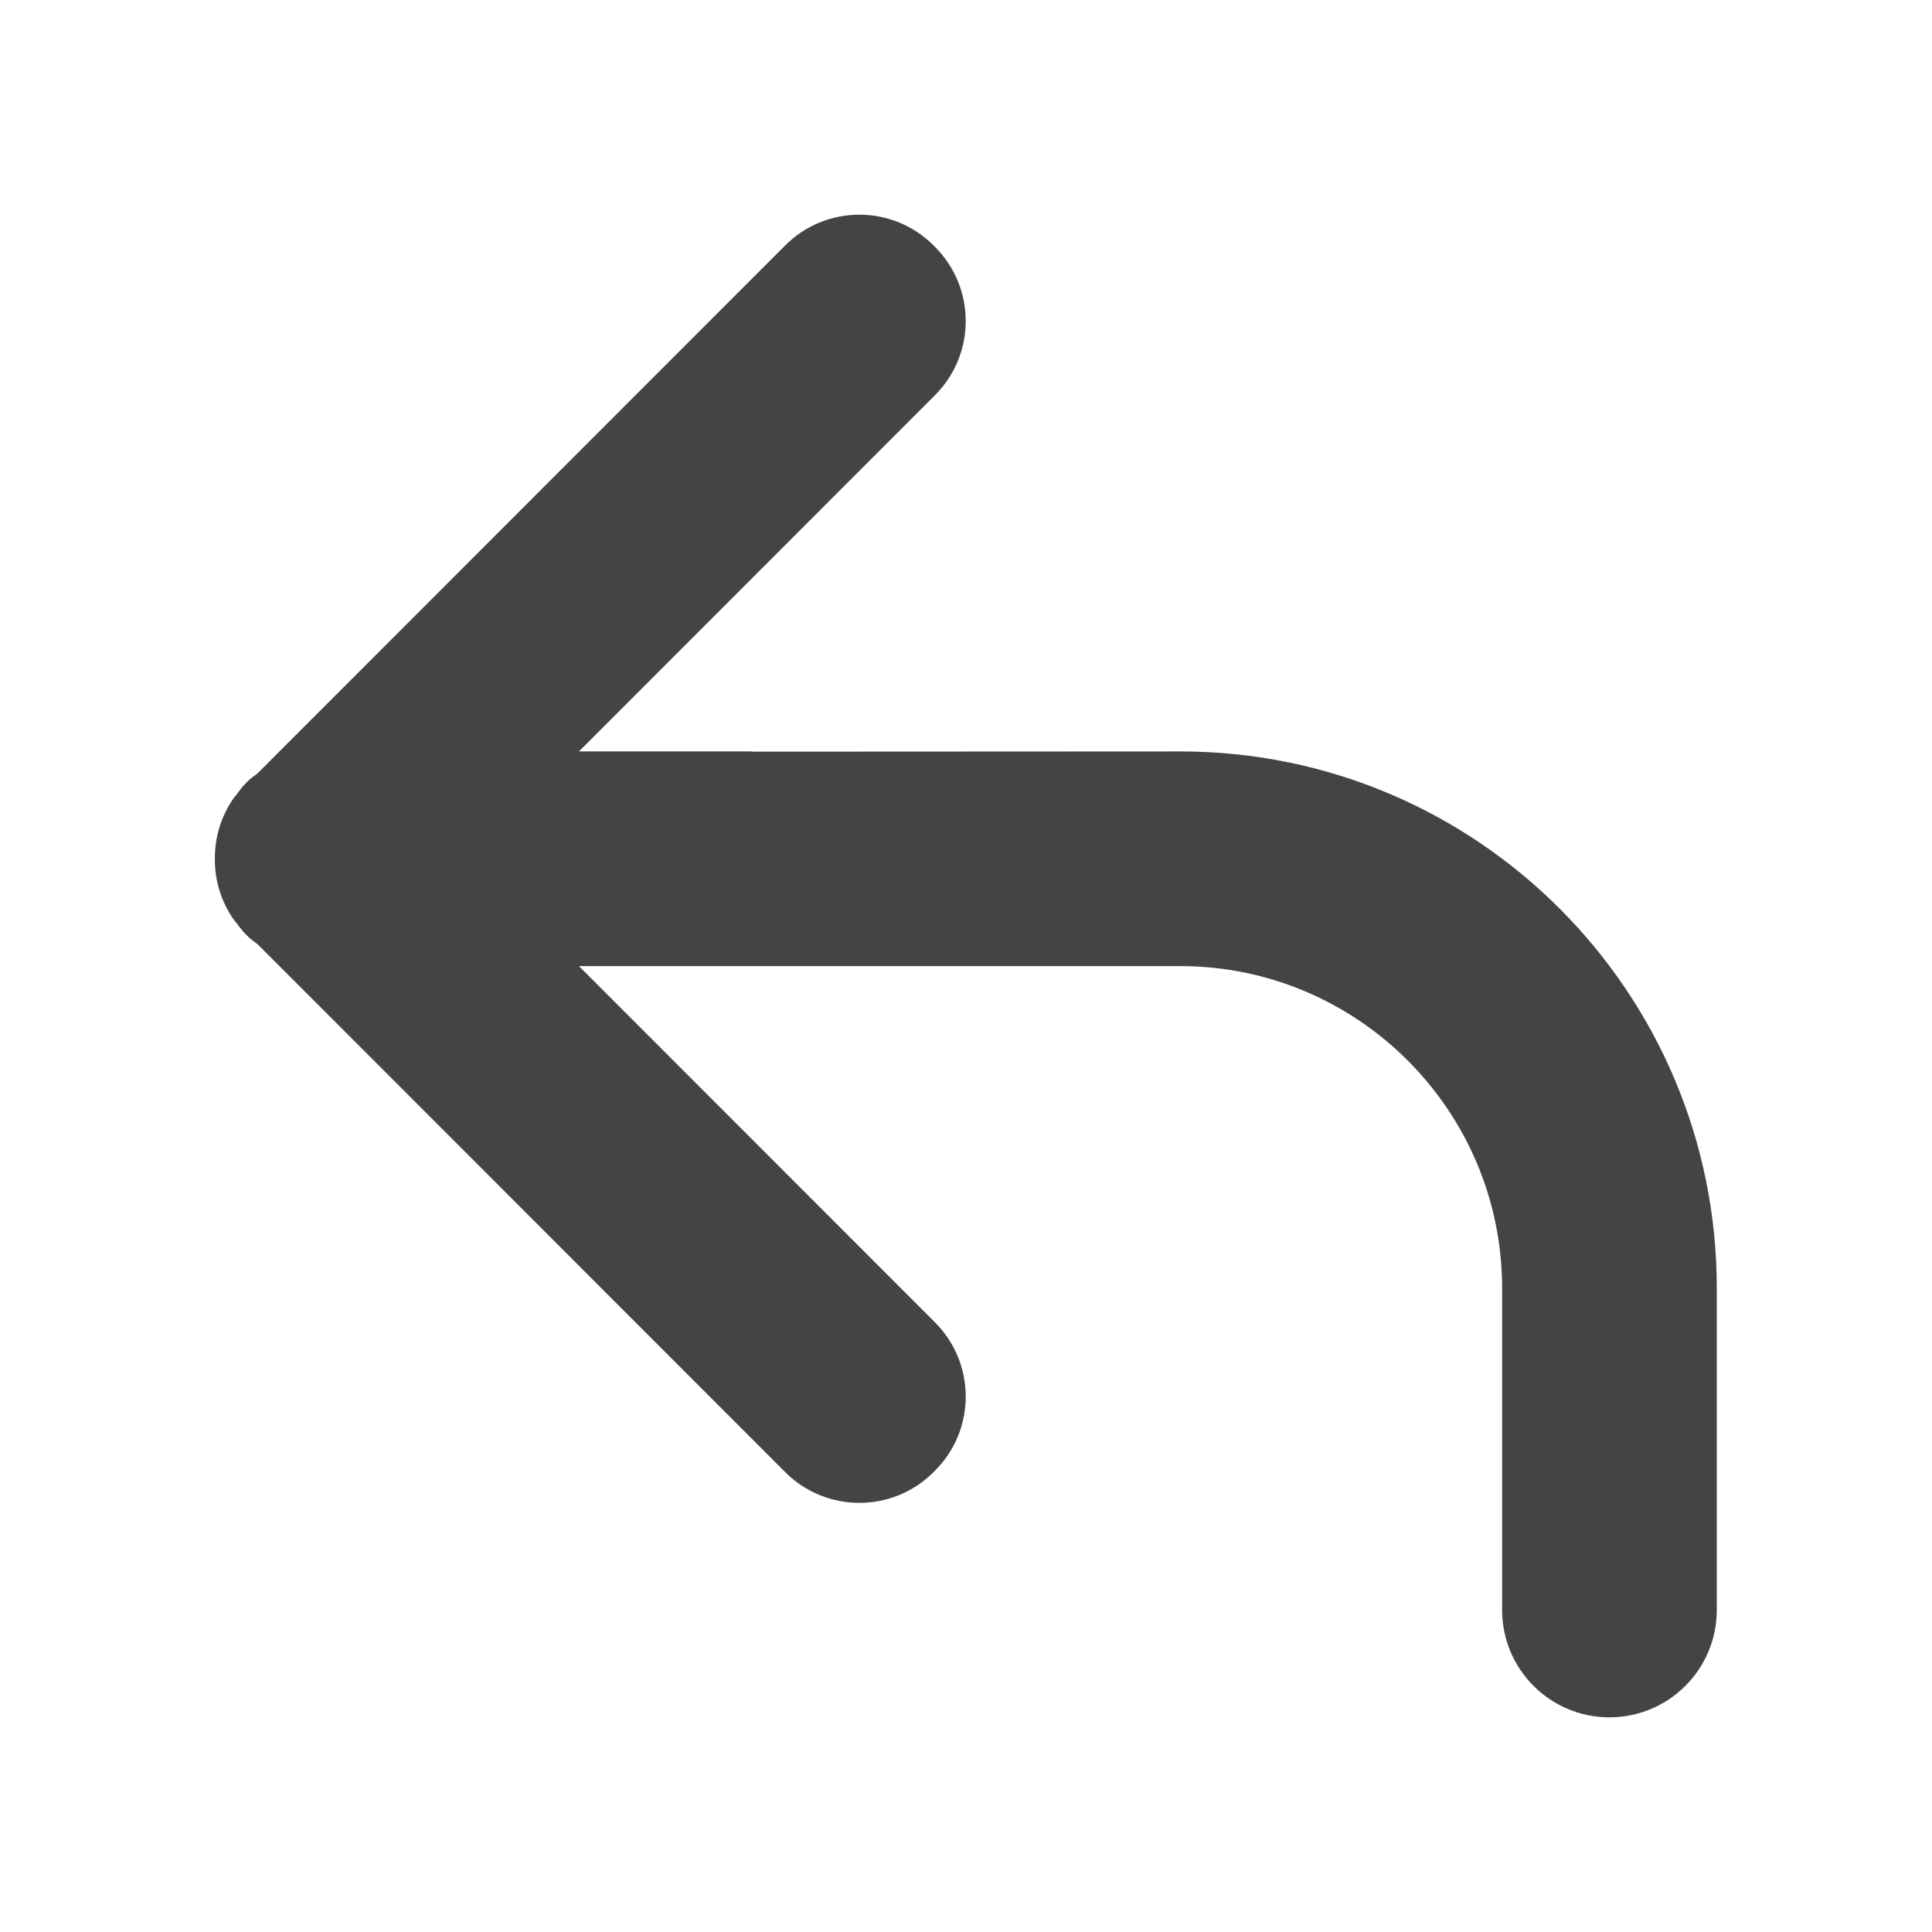<?xml version="1.0" encoding="utf-8"?>
<!-- Generated by IcoMoon.io -->
<!DOCTYPE svg PUBLIC "-//W3C//DTD SVG 1.1//EN" "http://www.w3.org/Graphics/SVG/1.1/DTD/svg11.dtd">
<svg version="1.1" xmlns="http://www.w3.org/2000/svg" xmlns:xlink="http://www.w3.org/1999/xlink" width="18" height="18" viewBox="0 0 18 18">
<path fill="#444" d="M10.996 7.001l-3.979 0.002c-0.006 0-0.012-0.002-0.019-0.002h-1.604l3.317-3.319c0.382-0.382 0.382-1 0-1.382l-0.014-0.014c-0.381-0.381-1-0.381-1.381 0l-4.915 4.918c-0.035 0.026-0.070 0.051-0.101 0.083l-0.005 0.005c-0.001 0.001-0.002 0.002-0.003 0.004l-0.005 0.005c-0.034 0.034-0.061 0.071-0.088 0.109-0.009 0.011-0.020 0.021-0.027 0.033-0.114 0.167-0.171 0.36-0.17 0.554 0 0.002-0 0.003-0 0.005s0 0.003 0 0.004c-0.001 0.194 0.056 0.387 0.17 0.554 0.008 0.012 0.018 0.021 0.026 0.033 0.028 0.037 0.056 0.075 0.089 0.109l0.005 0.005c0.001 0.001 0.002 0.002 0.003 0.003l0.005 0.005c0.031 0.032 0.066 0.057 0.101 0.083l4.915 4.918c0.381 0.381 1 0.381 1.381 0l0.014-0.014c0.382-0.381 0.382-1 0-1.382l-3.317-3.319h1.604c0.007 0 0.013-0.002 0.019-0.002v0.002h3.979c1.654 0 2.999 1.346 2.999 3.001v2.998c0 0.553 0.448 1 1 1s1-0.448 1-1v-2.998c0-2.762-2.237-5.001-4.998-5.001z"></path>
</svg>
